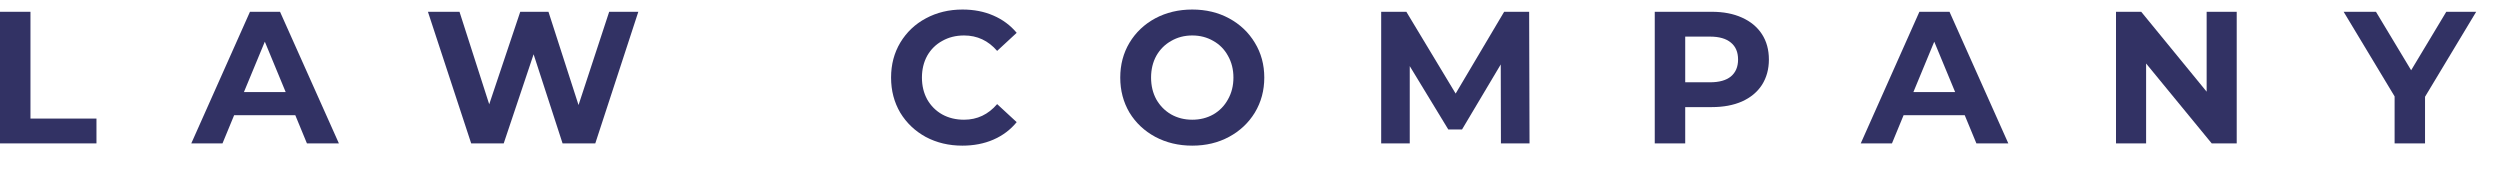 <svg width="70" height="5" viewBox="0 0 70 5" fill="none" xmlns="http://www.w3.org/2000/svg">
<g id="LAW COMPANY">
<path d="M0 0.33H0.853V3.32H2.701V4.015H0V0.33Z" fill="#323264"/>
<path d="M8.268 3.225H6.556L6.23 4.015H5.356L6.999 0.33H7.841L9.489 4.015H8.594L8.268 3.225ZM7.999 2.578L7.415 1.167L6.83 2.578H7.999Z" fill="#323264"/>
<path d="M17.873 0.33L16.668 4.015H15.752L14.941 1.52L14.104 4.015H13.193L11.982 0.33H12.866L13.698 2.92L14.567 0.33H15.357L16.199 2.941L17.057 0.33H17.873Z" fill="#323264"/>
<path d="M26.946 4.078C26.57 4.078 26.23 3.998 25.924 3.836C25.622 3.671 25.384 3.445 25.208 3.157C25.036 2.866 24.95 2.537 24.95 2.172C24.95 1.807 25.036 1.481 25.208 1.193C25.384 0.902 25.622 0.675 25.924 0.514C26.23 0.349 26.572 0.267 26.951 0.267C27.27 0.267 27.558 0.323 27.814 0.435C28.074 0.547 28.292 0.709 28.467 0.919L27.92 1.425C27.671 1.137 27.362 0.993 26.993 0.993C26.765 0.993 26.561 1.044 26.382 1.146C26.203 1.244 26.063 1.383 25.961 1.562C25.863 1.741 25.814 1.944 25.814 2.172C25.814 2.401 25.863 2.604 25.961 2.783C26.063 2.962 26.203 3.103 26.382 3.204C26.561 3.303 26.765 3.352 26.993 3.352C27.362 3.352 27.671 3.206 27.92 2.915L28.467 3.42C28.292 3.634 28.074 3.797 27.814 3.91C27.555 4.022 27.265 4.078 26.946 4.078Z" fill="#323264"/>
<path d="M33.383 4.078C33.001 4.078 32.655 3.996 32.346 3.831C32.041 3.666 31.8 3.439 31.625 3.152C31.453 2.86 31.367 2.534 31.367 2.172C31.367 1.811 31.453 1.486 31.625 1.198C31.8 0.907 32.041 0.679 32.346 0.514C32.655 0.349 33.001 0.267 33.383 0.267C33.766 0.267 34.11 0.349 34.415 0.514C34.72 0.679 34.961 0.907 35.136 1.198C35.312 1.486 35.4 1.811 35.4 2.172C35.4 2.534 35.312 2.86 35.136 3.152C34.961 3.439 34.72 3.666 34.415 3.831C34.11 3.996 33.766 4.078 33.383 4.078ZM33.383 3.352C33.601 3.352 33.797 3.303 33.973 3.204C34.148 3.103 34.285 2.962 34.383 2.783C34.485 2.604 34.536 2.401 34.536 2.172C34.536 1.944 34.485 1.741 34.383 1.562C34.285 1.383 34.148 1.244 33.973 1.146C33.797 1.044 33.601 0.993 33.383 0.993C33.166 0.993 32.969 1.044 32.793 1.146C32.618 1.244 32.479 1.383 32.377 1.562C32.279 1.741 32.23 1.944 32.23 2.172C32.23 2.401 32.279 2.604 32.377 2.783C32.479 2.962 32.618 3.103 32.793 3.204C32.969 3.303 33.166 3.352 33.383 3.352Z" fill="#323264"/>
<path d="M42.026 4.015L42.021 1.804L40.937 3.625H40.552L39.473 1.851V4.015H38.673V0.33H39.378L40.758 2.62L42.116 0.33H42.816L42.827 4.015H42.026Z" fill="#323264"/>
<path d="M47.928 0.33C48.255 0.33 48.537 0.384 48.776 0.493C49.018 0.602 49.204 0.756 49.334 0.956C49.464 1.156 49.529 1.393 49.529 1.667C49.529 1.937 49.464 2.174 49.334 2.378C49.204 2.578 49.018 2.732 48.776 2.841C48.537 2.946 48.255 2.999 47.928 2.999H47.186V4.015H46.333V0.33H47.928ZM47.881 2.304C48.137 2.304 48.332 2.25 48.465 2.141C48.599 2.029 48.666 1.871 48.666 1.667C48.666 1.46 48.599 1.302 48.465 1.193C48.332 1.081 48.137 1.025 47.881 1.025H47.186V2.304H47.881Z" fill="#323264"/>
<path d="M55.012 3.225H53.301L52.975 4.015H52.101L53.743 0.33H54.586L56.233 4.015H55.339L55.012 3.225ZM54.744 2.578L54.159 1.167L53.575 2.578H54.744Z" fill="#323264"/>
<path d="M62.628 0.33V4.015H61.928L60.091 1.778V4.015H59.248V0.33H59.954L61.786 2.567V0.33H62.628Z" fill="#323264"/>
<path d="M67.901 2.709V4.015H67.049V2.699L65.622 0.33H66.527L67.512 1.967L68.496 0.33H69.333L67.901 2.709Z" fill="#323264"/>
</g>
</svg>

